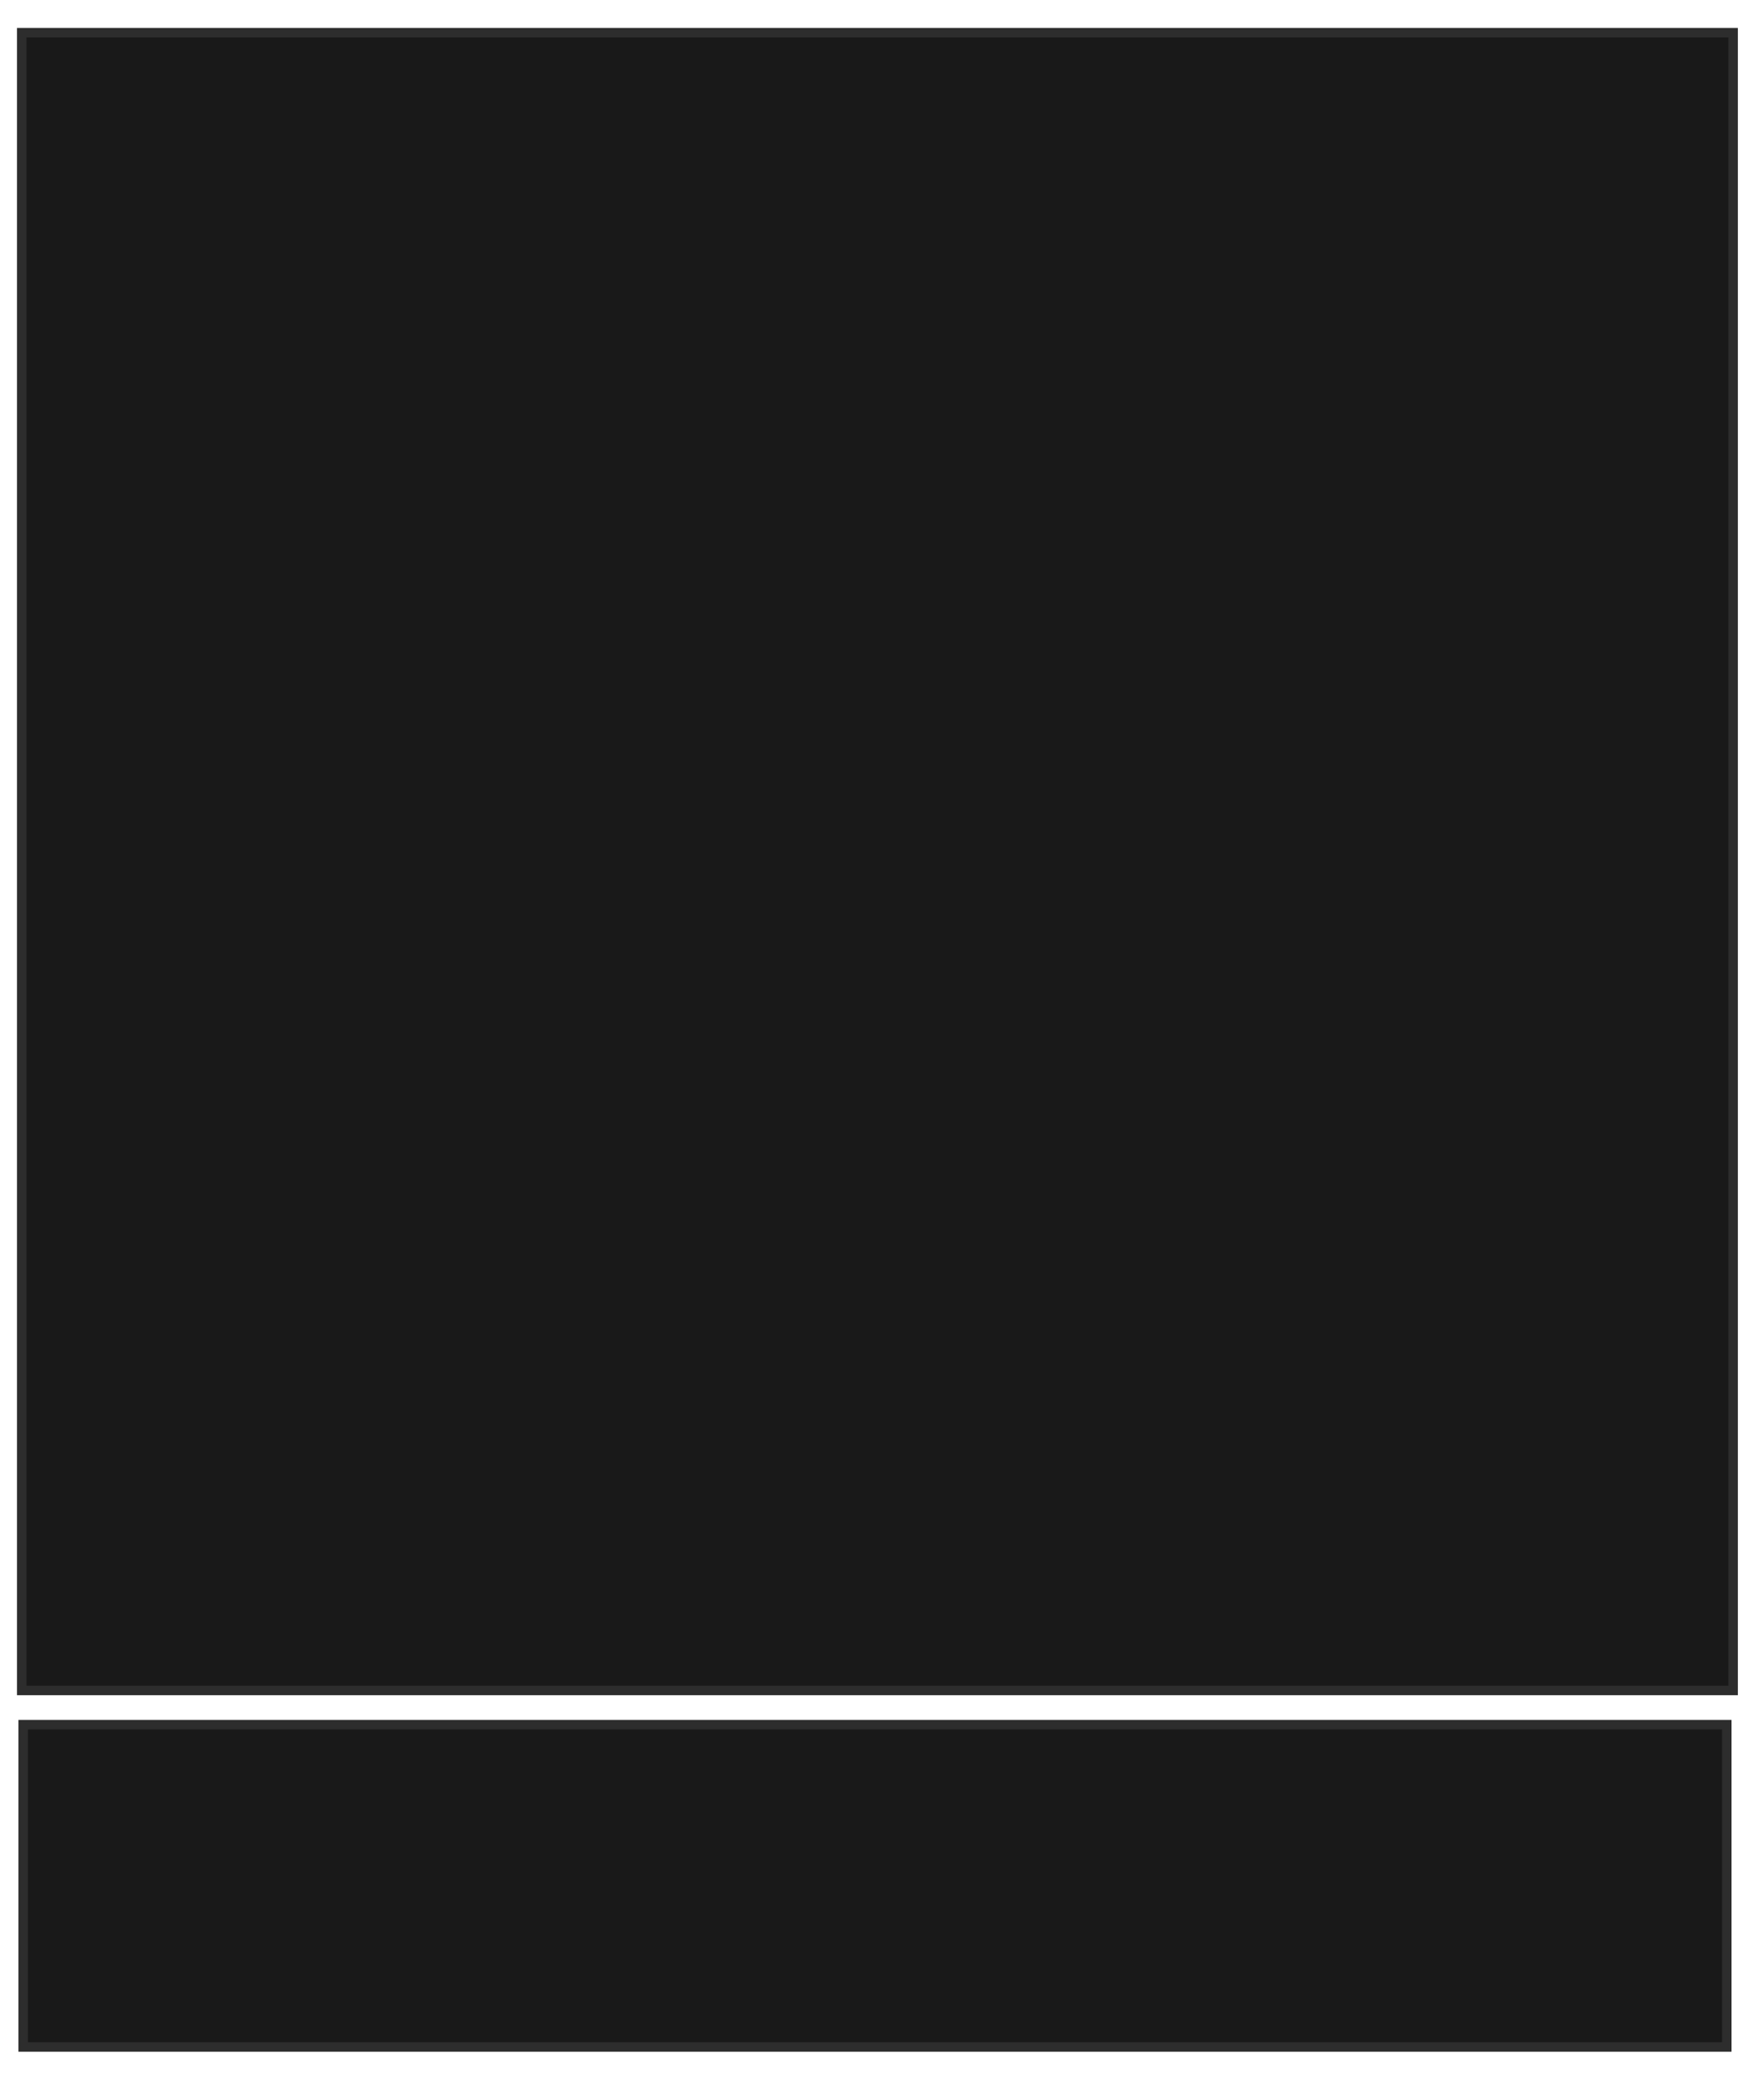 <svg xmlns="http://www.w3.org/2000/svg" width="186" height="221">
 <!-- Created with Image Occlusion Enhanced -->
 <g>
  <title>Labels</title>
 </g>
 <g>
  <title>Masks</title>
  <rect stroke="#2D2D2D" id="69798d2b7fba47899e86f8cd6c8c7fe7-oa-1" height="33.977" width="179.634" y="181.824" x="2.442" fill="#191919"/>
  <rect stroke="#2D2D2D" id="69798d2b7fba47899e86f8cd6c8c7fe7-oa-2" height="174.773" width="180.449" y="3.444" x="2.293" fill="#191919"/>
 </g>
</svg>